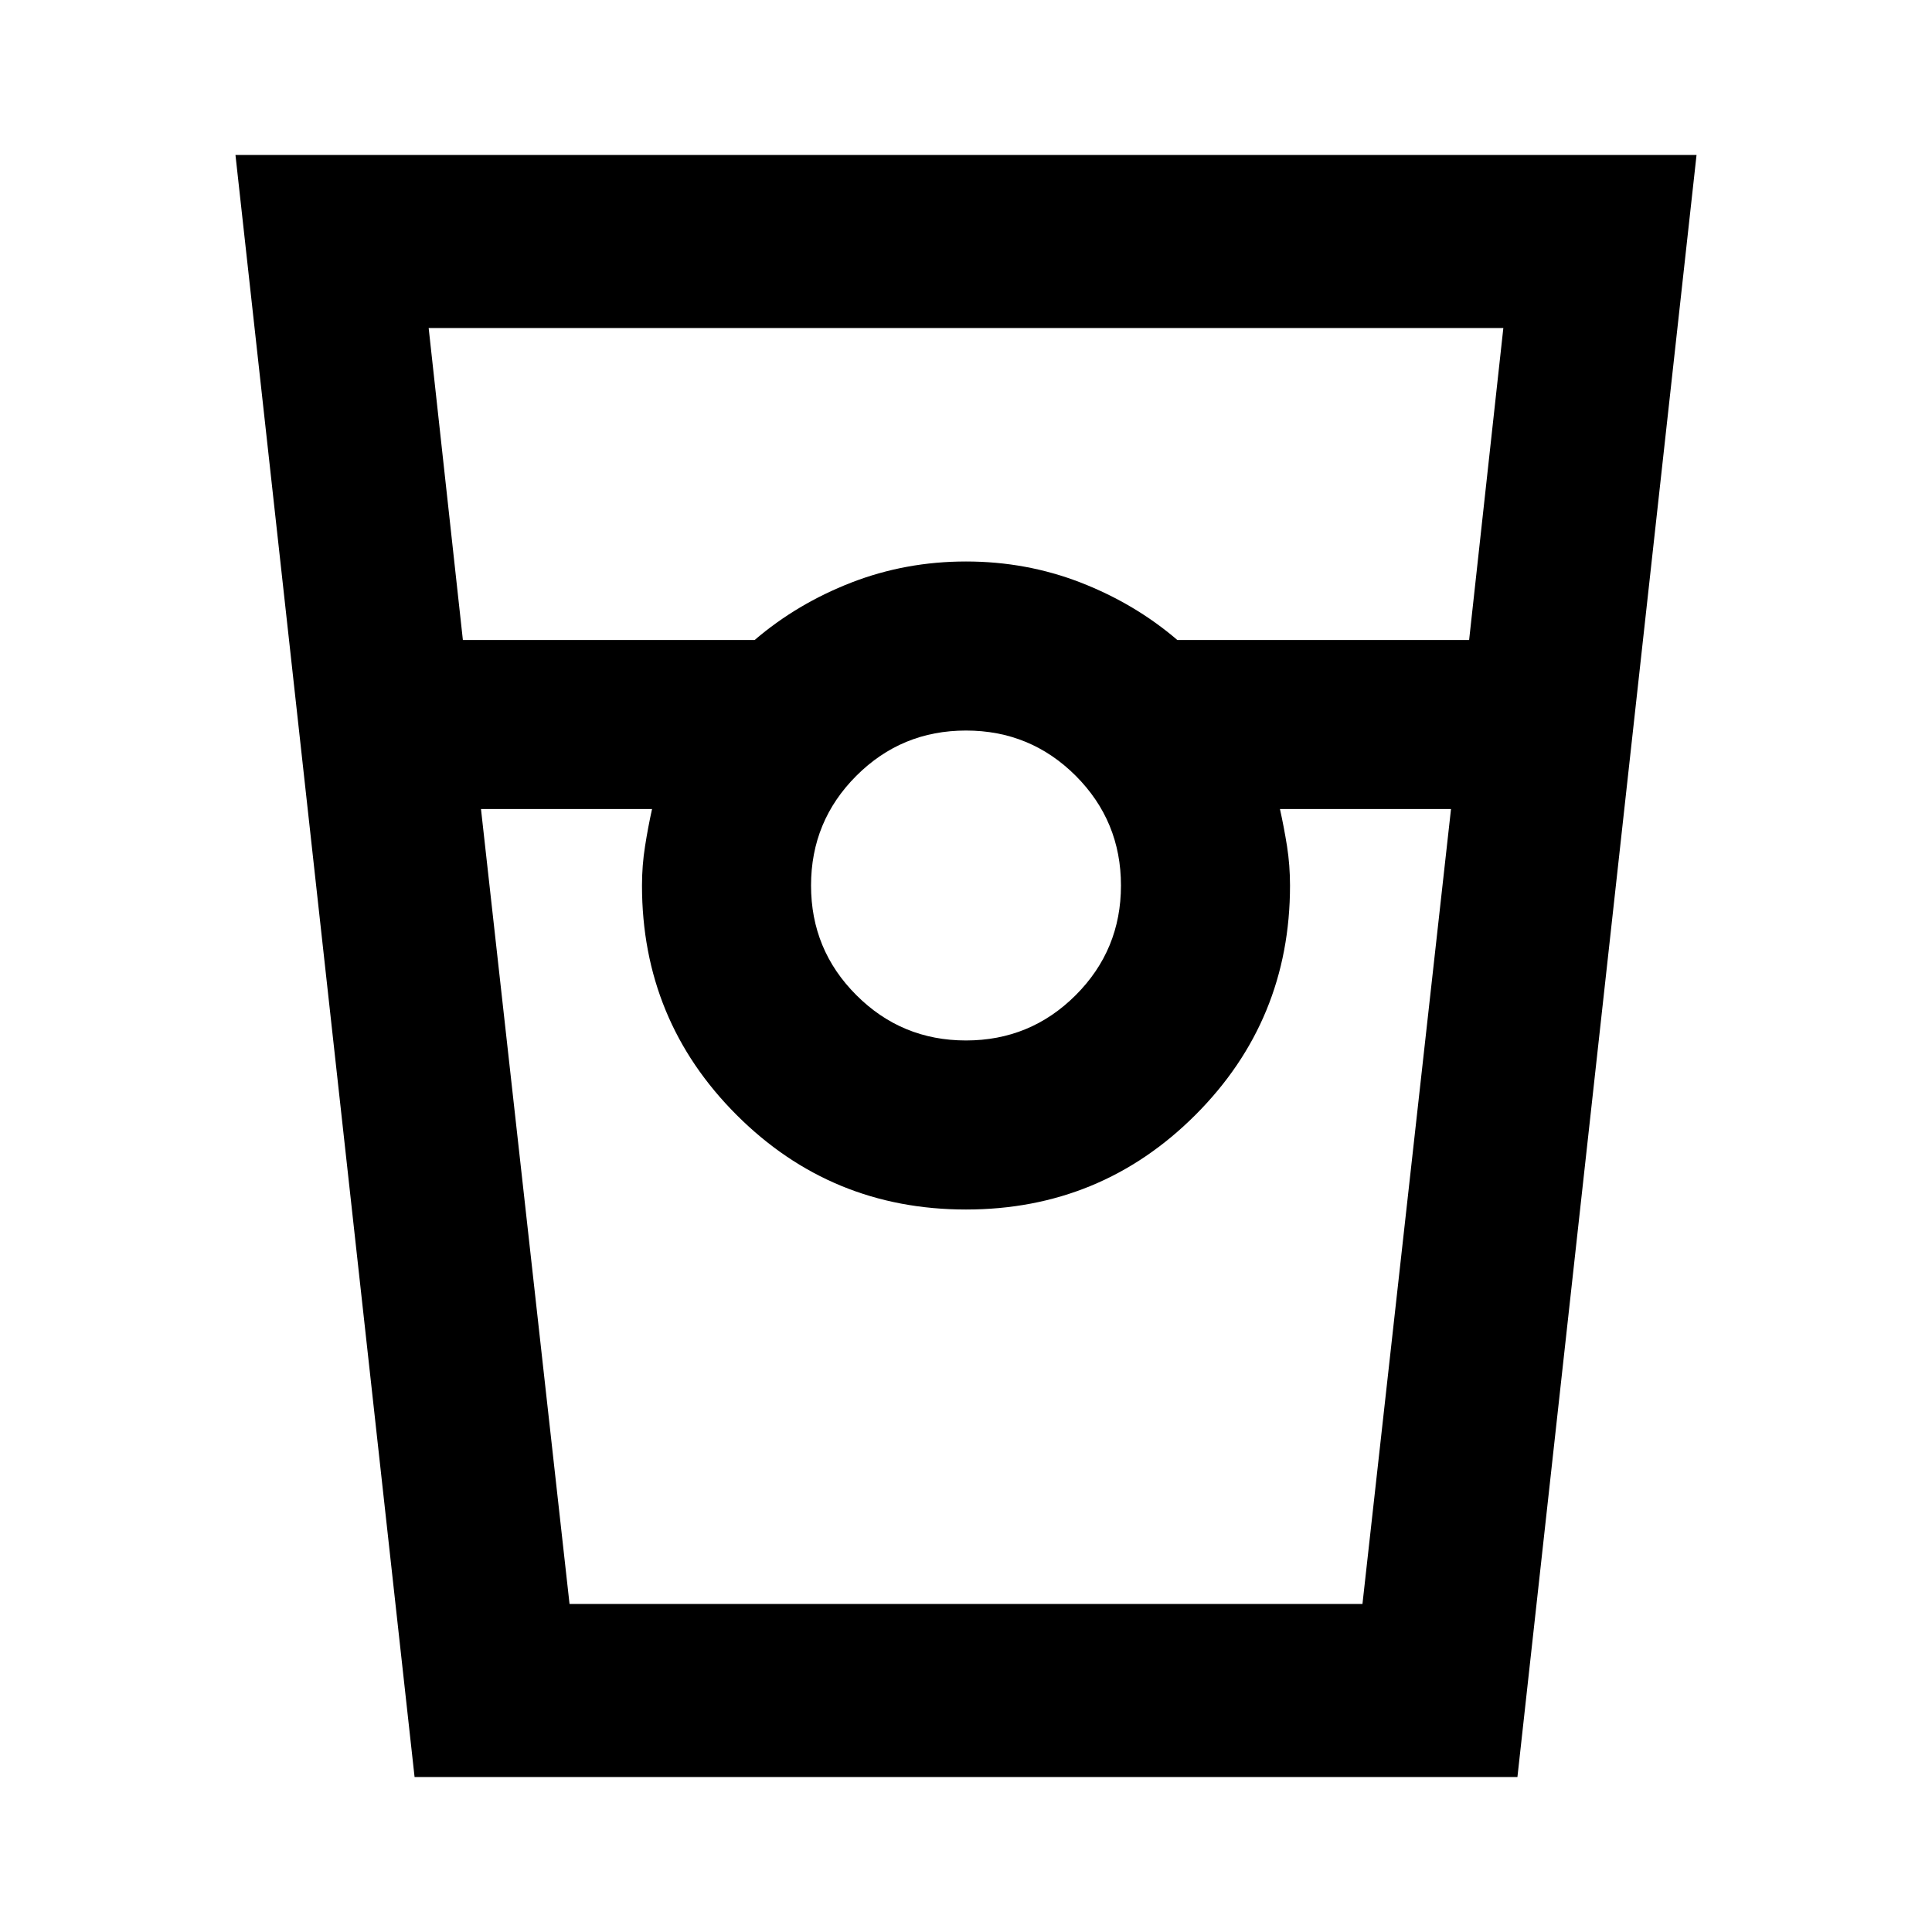 <svg xmlns="http://www.w3.org/2000/svg" height="24" width="24"><path d="M5.15 22.075 2.925 1.925h18.15l-2.225 20.15Zm.6-14.125h3.625q.525-.45 1.2-.713.675-.262 1.425-.262t1.425.262q.675.263 1.2.713h3.625l.425-3.875H5.325ZM12 12.925q.8 0 1.363-.563.562-.562.562-1.362t-.562-1.363Q12.8 9.075 12 9.075t-1.362.562q-.563.563-.563 1.363t.563 1.362q.562.563 1.362.563ZM5.975 10.05l1.1 9.875h9.85l1.1-9.875H15.9q.05.225.088.462.037.238.037.488 0 1.675-1.175 2.85T12 15.025q-1.675 0-2.85-1.175T7.975 11q0-.25.038-.488.037-.237.087-.462Zm1.1 9.875H8.1h-.125 8.05-.125 1.025-9.85Z"/></svg>